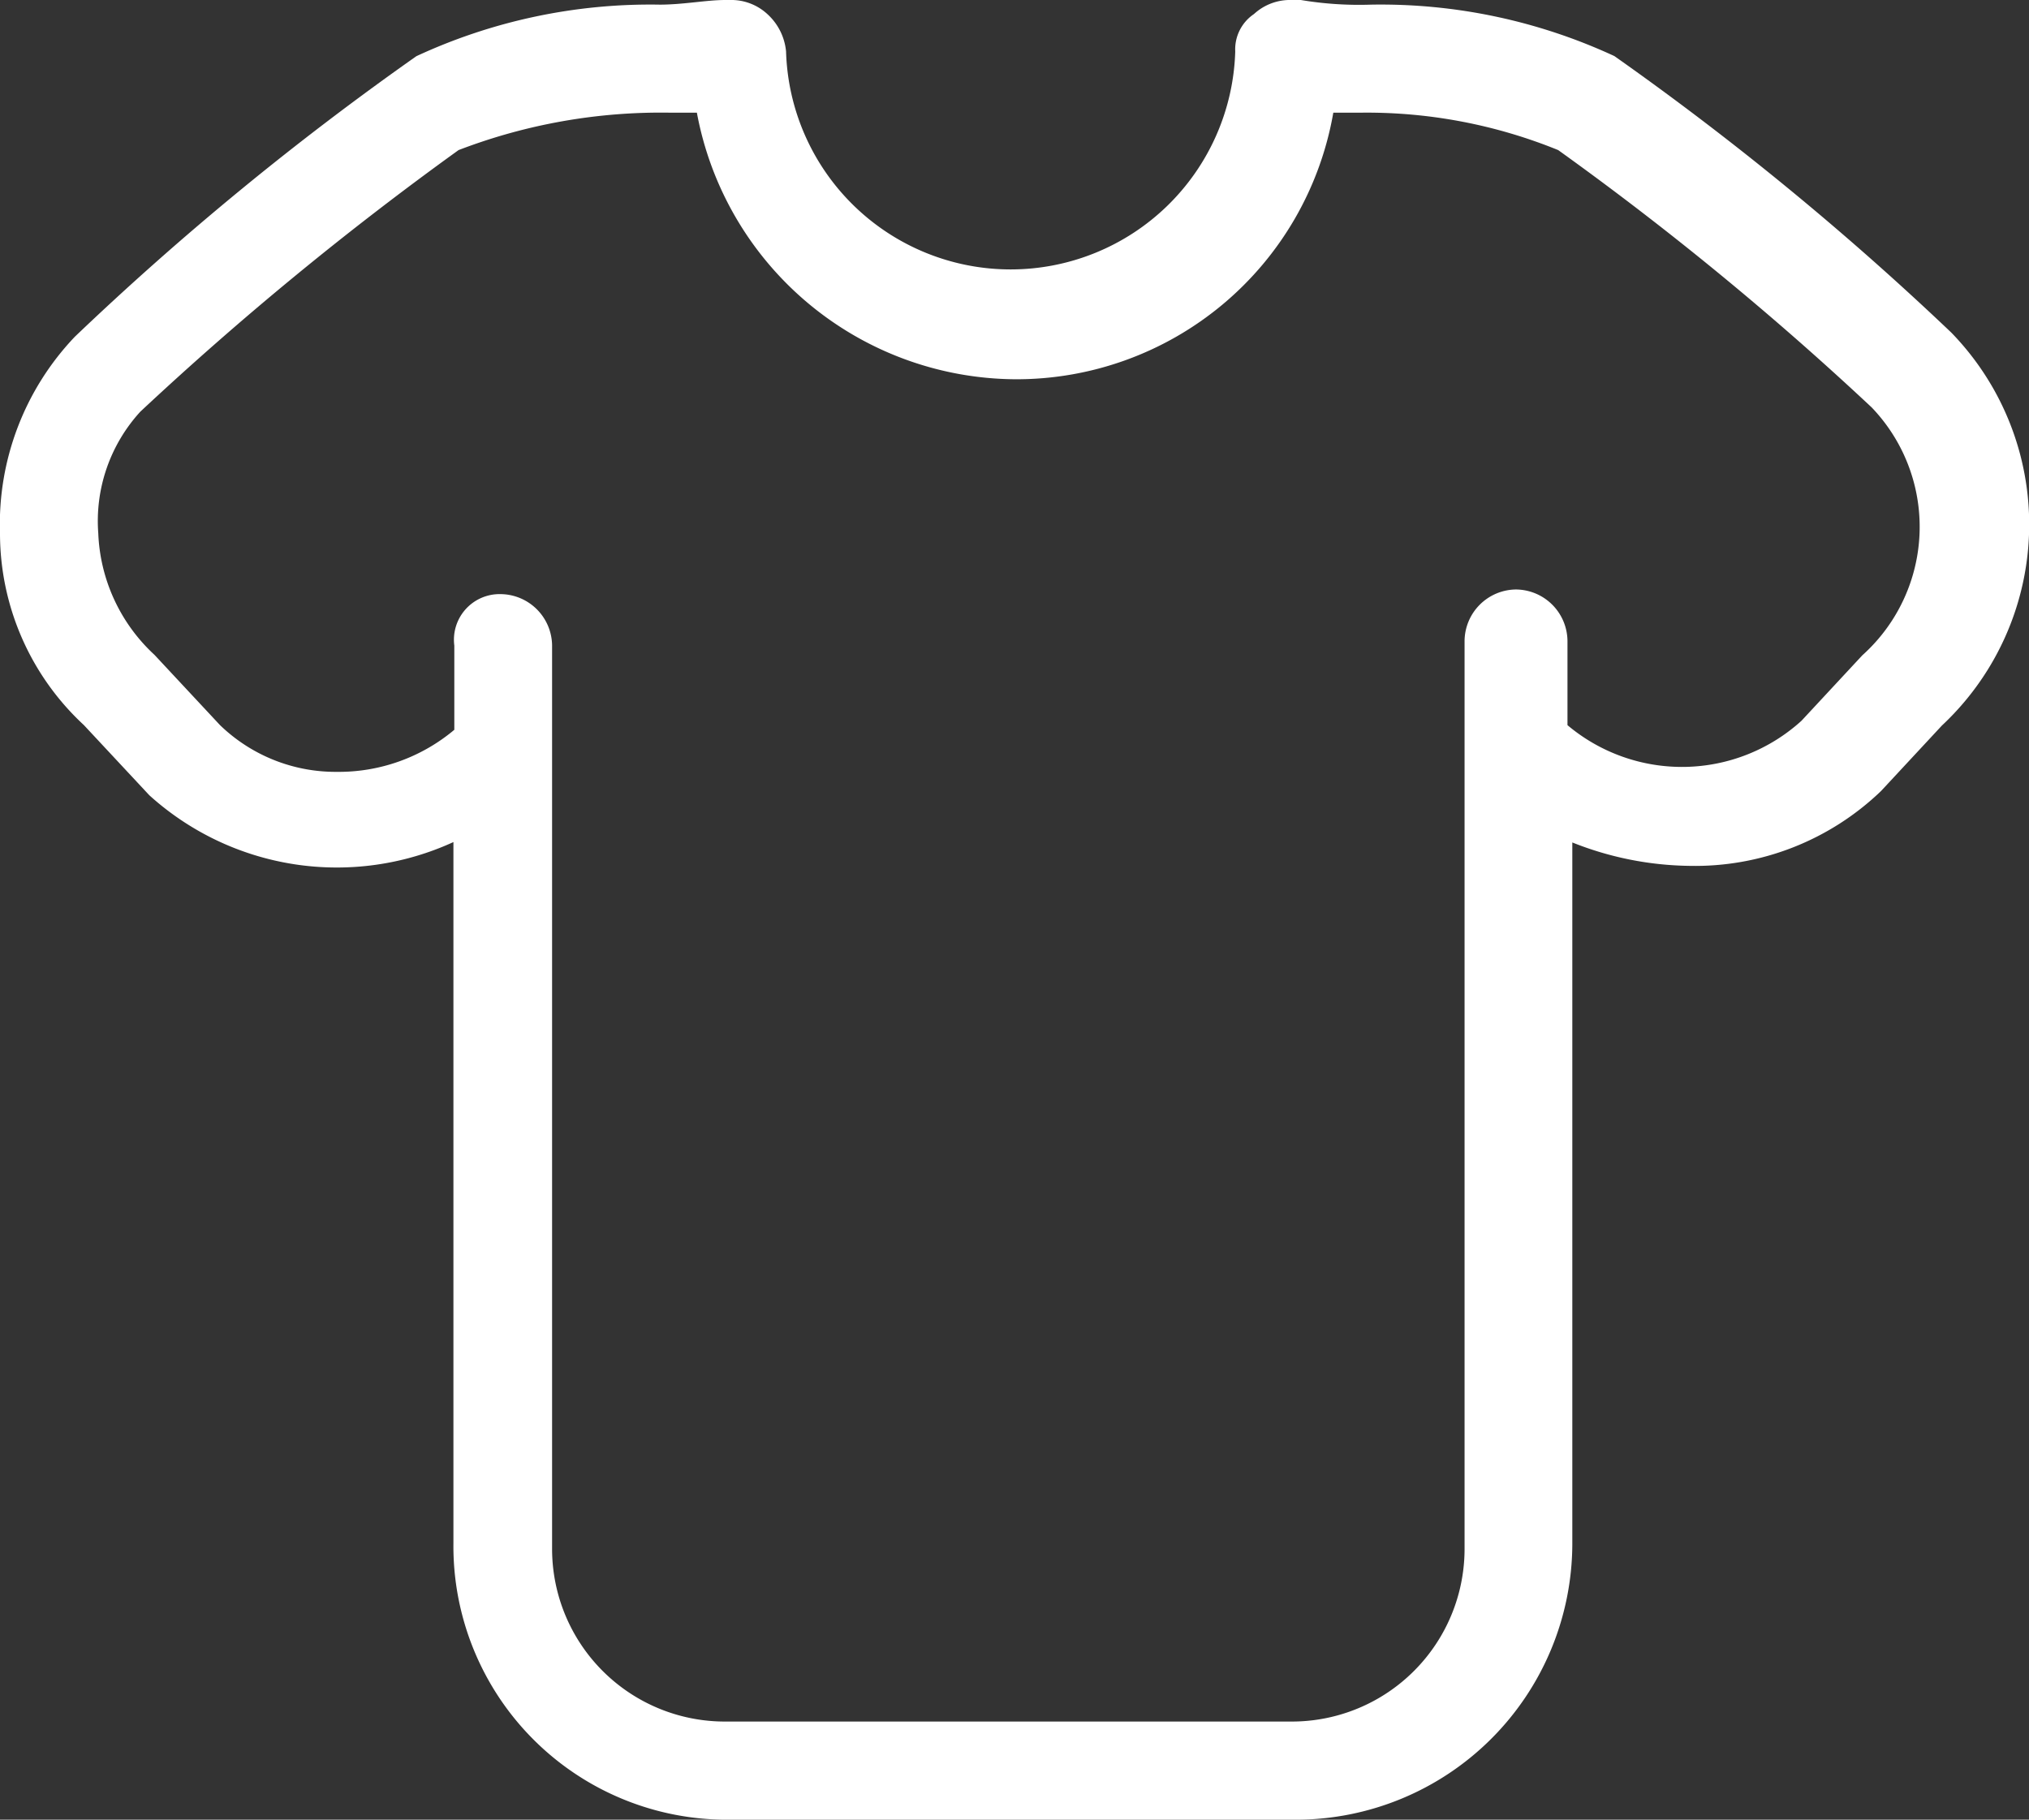 <svg xmlns="http://www.w3.org/2000/svg" width="20.544" height="18.429" viewBox="0 0 20.544 18.429"><rect x="0" y="0" width="20.544" height="18.429" fill="#333333" stroke="none"/><g transform="translate(0 0)"><path d="M13.523,20.929H7.791a2.77,2.77,0,0,1-2.8-2.8V11.028a2.83,2.83,0,0,1-3.079-.474l-.663-.711A2.646,2.646,0,0,1,.4,7.9a2.752,2.752,0,0,1,.758-1.99A30.05,30.05,0,0,1,4.616,3.069,5.624,5.624,0,0,1,7.08,2.547c.237,0,.474-.047.663-.047h.047a.538.538,0,0,1,.379.142.585.585,0,0,1,.19.379,2.275,2.275,0,0,0,4.548,0,.431.431,0,0,1,.19-.379.538.538,0,0,1,.379-.142h.095a3.586,3.586,0,0,0,.711.047,5.624,5.624,0,0,1,2.464.521,30.094,30.094,0,0,1,3.411,2.8,2.788,2.788,0,0,1-.095,3.98l-.616.663a2.718,2.718,0,0,1-1.942.758h0a3.3,3.3,0,0,1-1.184-.237v7.106A2.8,2.8,0,0,1,13.523,20.929ZM5.469,8.517h0a.526.526,0,0,1,.521.521v9.144a1.749,1.749,0,0,0,1.753,1.753h5.733a1.749,1.749,0,0,0,1.753-1.753V8.991a.526.526,0,0,1,.521-.521h0a.526.526,0,0,1,.521.521v.853A1.8,1.8,0,0,0,18.64,9.8l.616-.663a1.748,1.748,0,0,0,.095-2.511,31.465,31.465,0,0,0-3.174-2.606,5.137,5.137,0,0,0-1.99-.379H13.9a3.257,3.257,0,0,1-3.222,2.7,3.3,3.3,0,0,1-3.222-2.7H7.175a5.717,5.717,0,0,0-2.132.379A32.736,32.736,0,0,0,1.821,6.669,1.641,1.641,0,0,0,1.395,7.9a1.769,1.769,0,0,0,.569,1.232l.663.711a1.683,1.683,0,0,0,1.184.474A1.819,1.819,0,0,0,5,9.891V9.038A.462.462,0,0,1,5.469,8.517Z" transform="translate(-0.4 -2.5)" fill="#fff"/></g></svg>
